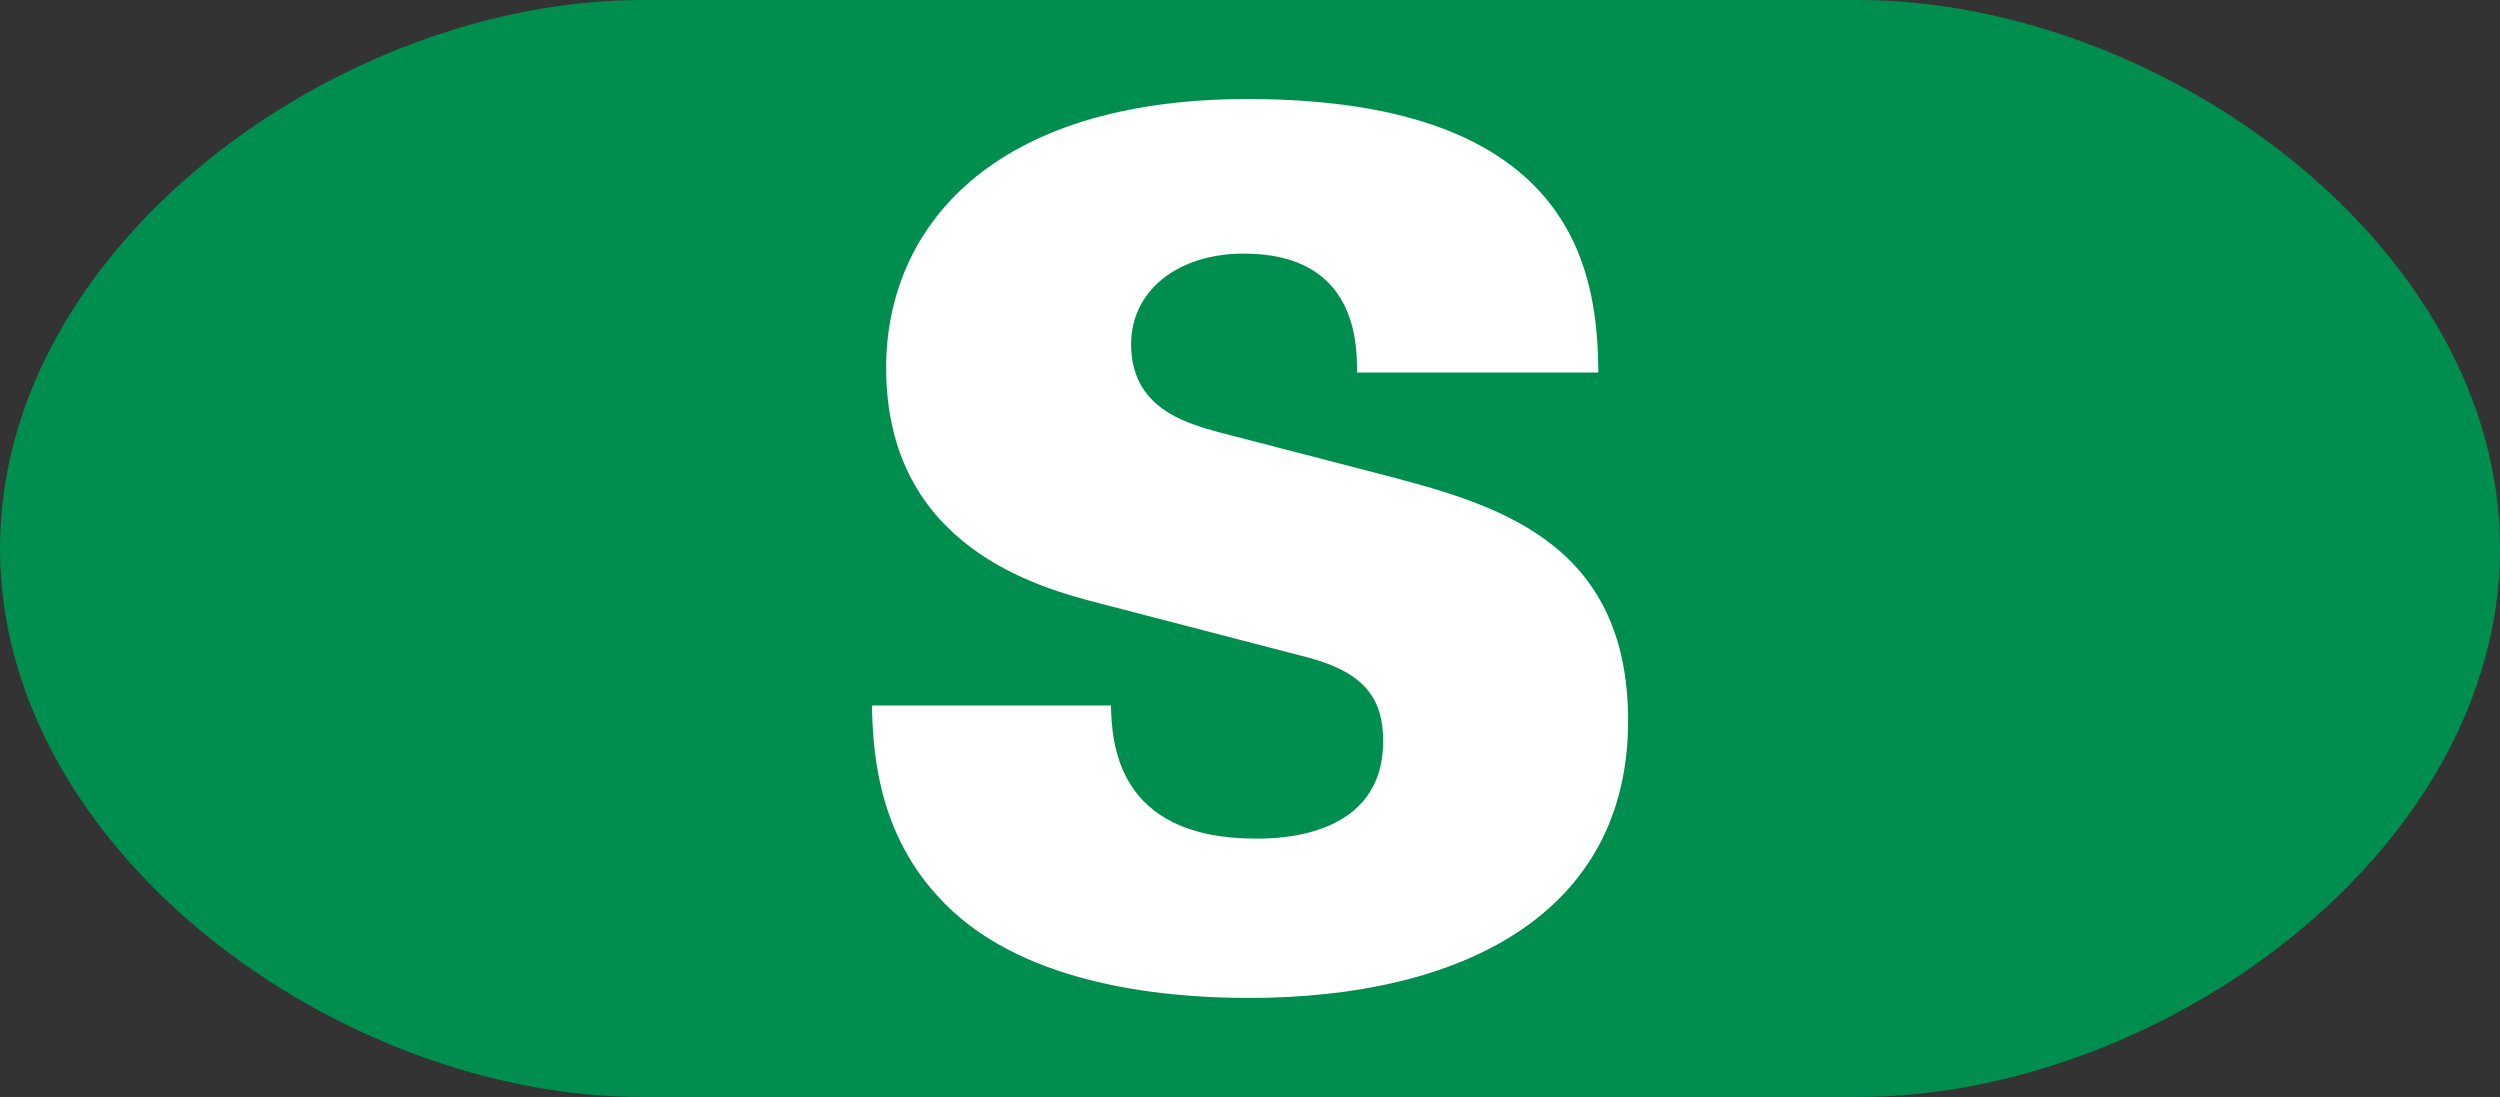<?xml version="1.0" encoding="UTF-8" standalone="no"?>
<svg
   width="1059.674"
   height="464.977"
   viewBox="0 0 1059.674 464.977"
   overflow="visible"
   enable-background="new 0 0 1059.674 464.977"
   xml:space="preserve"
   version="1.1"
   id="svg7"
   sodipodi:docname="München_S_generic.svg"
   inkscape:version="1.2 (dc2aedaf03, 2022-05-15)"
   xmlns:inkscape="http://www.inkscape.org/namespaces/inkscape"
   xmlns:sodipodi="http://sodipodi.sourceforge.net/DTD/sodipodi-0.dtd"
   xmlns="http://www.w3.org/2000/svg"
   xmlns:svg="http://www.w3.org/2000/svg"><rect x="0" y="0" width="1059.674" height="464.977" fill="#333333" stroke="none"/><defs
   id="defs11" /><sodipodi:namedview
   id="namedview9"
   pagecolor="#505050"
   bordercolor="#eeeeee"
   borderopacity="1"
   inkscape:showpageshadow="0"
   inkscape:pageopacity="0"
   inkscape:pagecheckerboard="0"
   inkscape:deskcolor="#505050"
   showgrid="false"
   inkscape:zoom="0.80608284"
   inkscape:cx="491.88493"
   inkscape:cy="259.27856"
   inkscape:window-width="1920"
   inkscape:window-height="1017"
   inkscape:window-x="-8"
   inkscape:window-y="-8"
   inkscape:window-maximized="1"
   inkscape:current-layer="Muenchen_S7" />

<g
   id="Muenchen_S7">

    <path
   id="Ei"
   fill="#963833"
   d="M787.5,0H272.173C143.773,0,0,104.088,0,232.488c0,128.4,143.773,232.488,272.173,232.488H787.5      c128.4,0,272.174-104.088,272.174-232.488C1059.674,104.088,915.901,0,787.5,0z"
   style="fill:#008e4e;fill-opacity:1" />

  <g
   id="Univers_75_Black_504pt_1_">
    <path
   id="S"
   fill="#ffffff"
   d="m 470.867,299.015 c 0.504,14.616 1.512,56.448 61.487,56.448 8.568,0 53.928,0 53.928,-41.328 0,-17.136 -7.056,-28.728 -31.248,-35.28 l -89.208,-23.184 c -25.2,-6.552 -90.216,-23.688 -90.216,-99.791 0,-58.968 44.352,-113.904 153.215,-113.904 142.127,0 148.175,77.112 148.679,115.919 h -102.309 c 0,-11.088 0.504,-50.399 -47.879,-50.399 -29.232,0 -47.88,16.632 -47.88,38.304 0,26.712 22.176,33.264 36.792,37.296 l 68.04,17.64 c 48.384,12.6 105.84,27.72 105.84,104.832 0,81.144 -69.553,117.432 -160.776,117.432 -37.8,0 -98.783,-6.049 -132.047,-43.344 -26.712,-29.232 -27.216,-65.016 -27.72,-80.641 z" />
    
  </g>

</g>
</svg>

